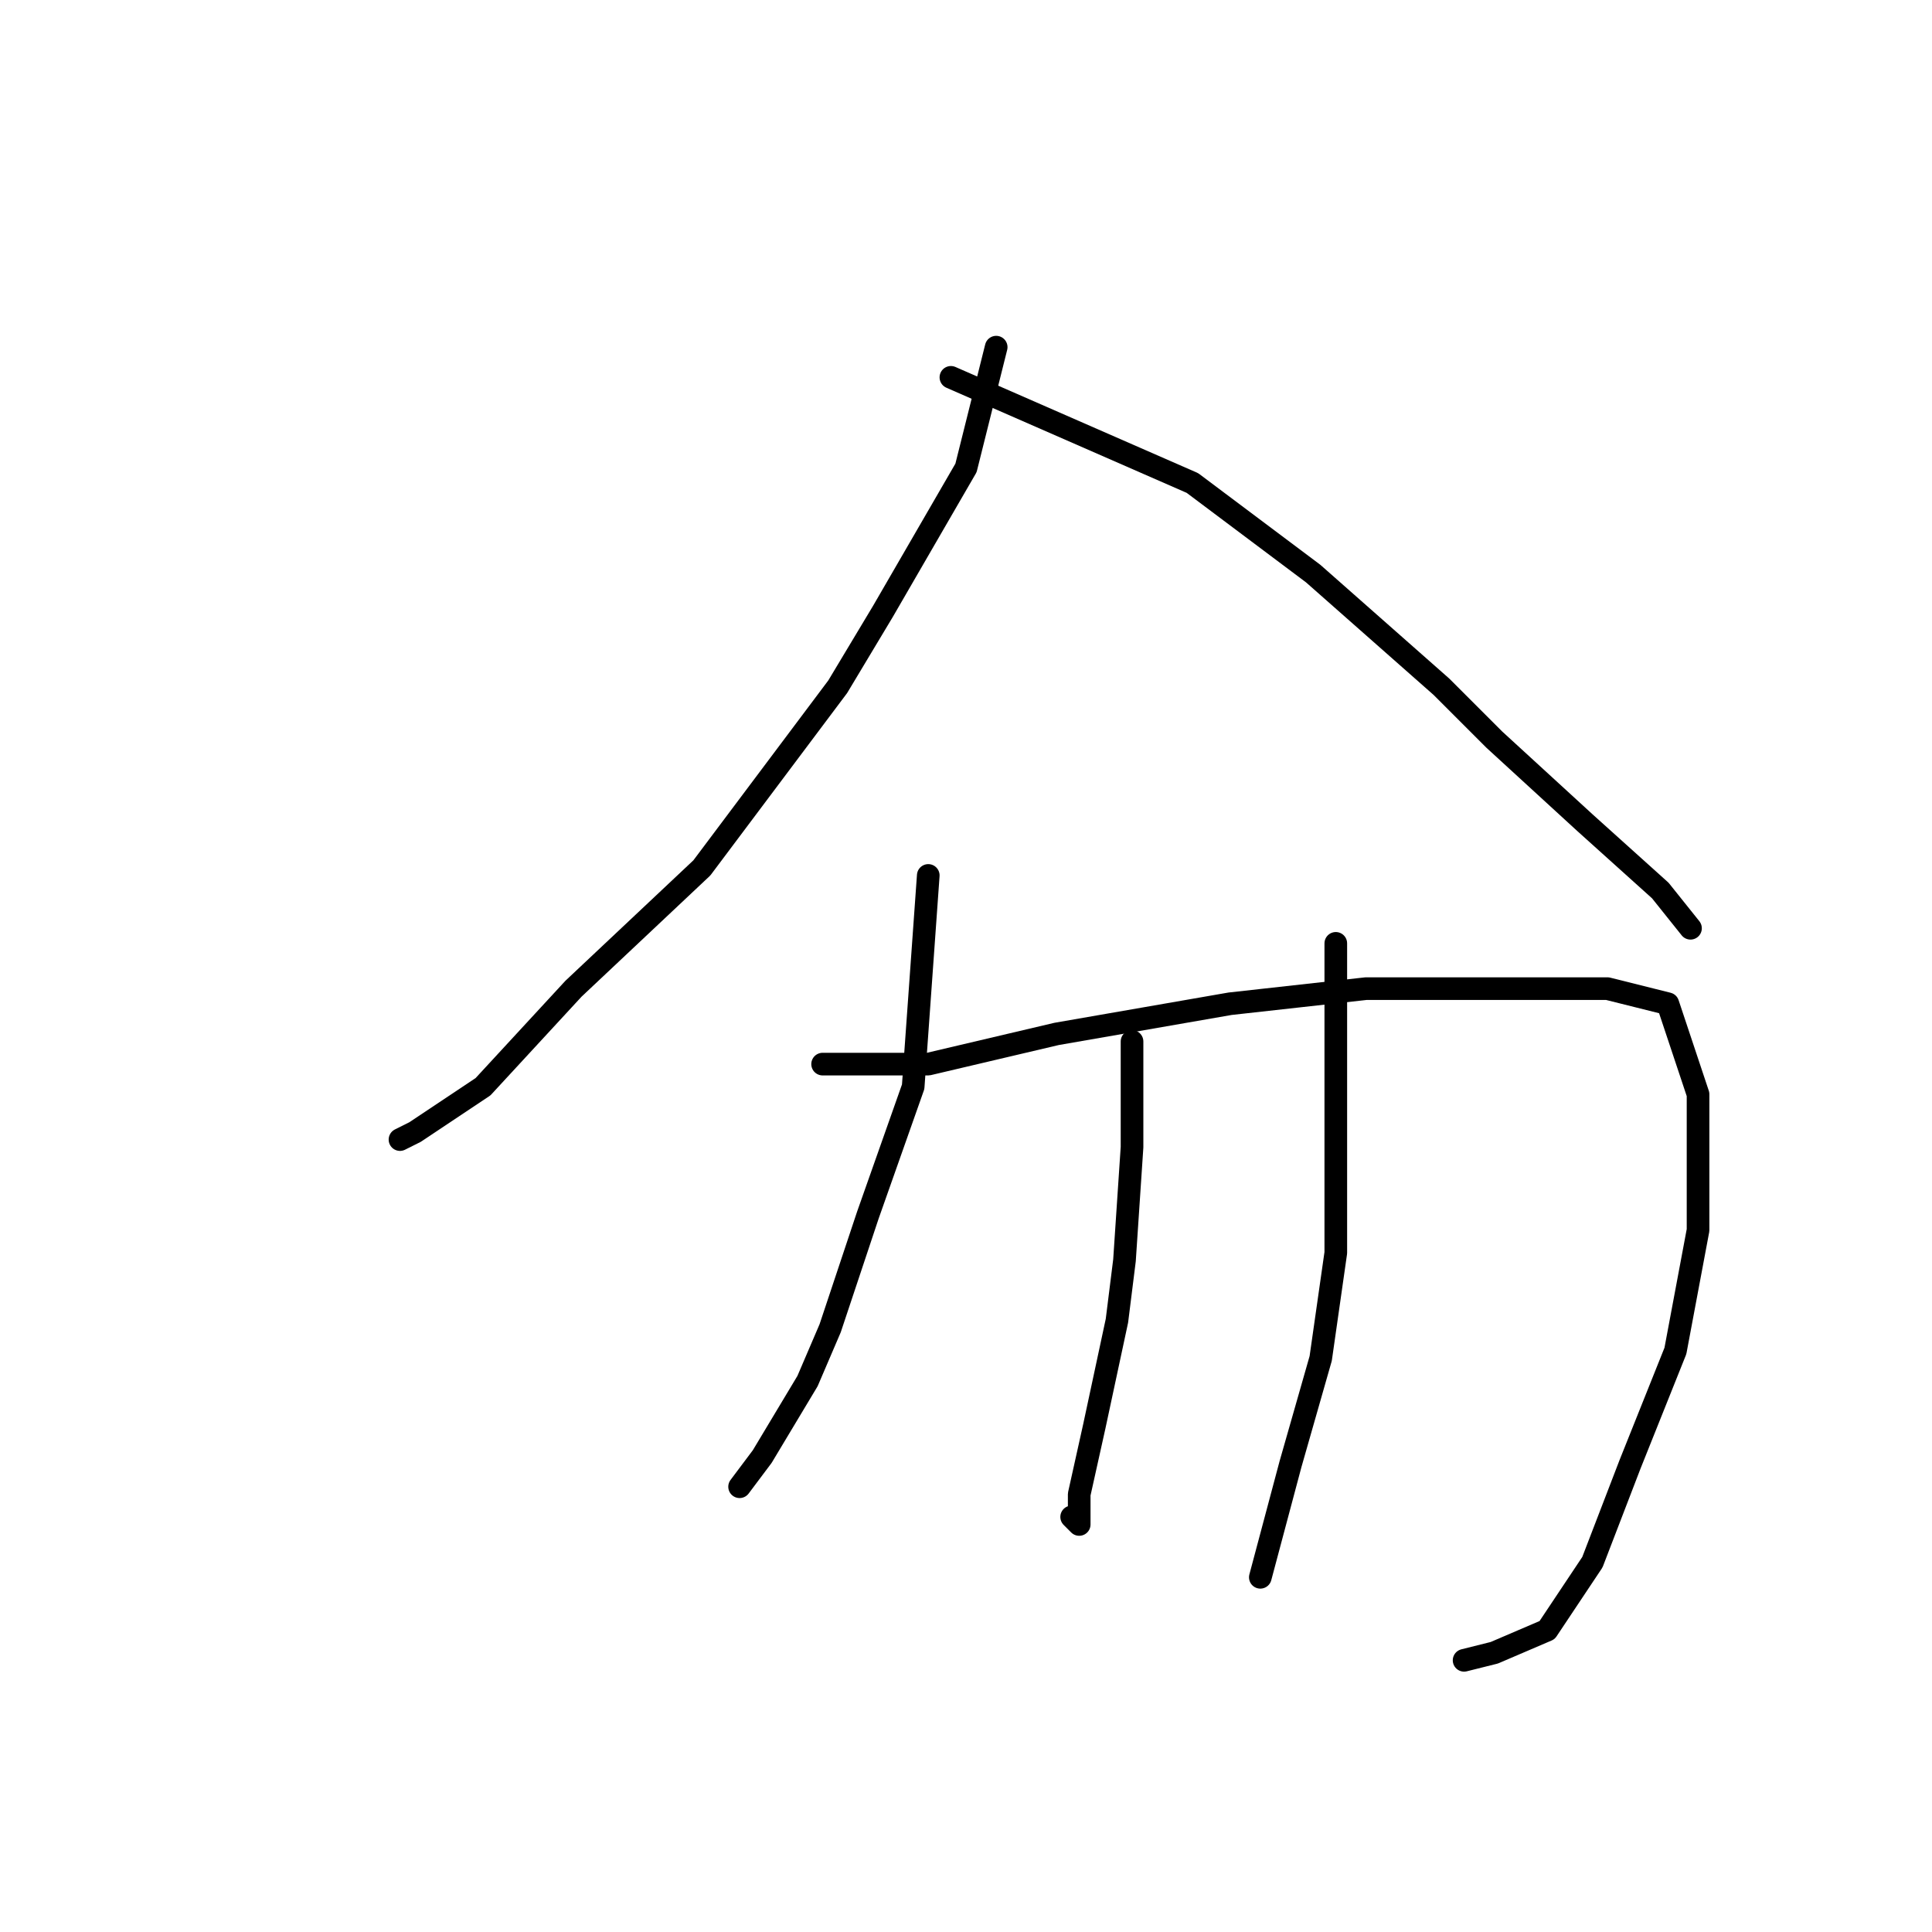 <?xml version="1.0" standalone="no"?>
    <svg width="256" height="256" xmlns="http://www.w3.org/2000/svg" version="1.1">
    <polyline stroke="black" stroke-width="3" stroke-linecap="round" fill="transparent" stroke-linejoin="round" points="132 46 130 54 128 62 117 81 111 91 93 115 76 131 64 144 55 150 53 151 53 151 " />
        <polyline stroke="black" stroke-width="3" stroke-linecap="round" fill="transparent" stroke-linejoin="round" points="126 50 142 57 158 64 174 76 191 91 198 98 210 109 220 118 224 123 224 123 " />
        <polyline stroke="black" stroke-width="3" stroke-linecap="round" fill="transparent" stroke-linejoin="round" points="123 116 122 130 121 144 115 161 110 176 107 183 101 193 98 197 98 197 " />
        <polyline stroke="black" stroke-width="3" stroke-linecap="round" fill="transparent" stroke-linejoin="round" points="109 141 116 141 123 141 140 137 163 133 181 131 200 131 213 131 221 133 225 145 225 163 222 179 216 194 211 207 205 216 198 219 194 220 194 220 " />
        <polyline stroke="black" stroke-width="3" stroke-linecap="round" fill="transparent" stroke-linejoin="round" points="150 138 150 145 150 152 149 167 148 175 145 189 143 198 143 202 142 201 142 201 " />
        <polyline stroke="black" stroke-width="3" stroke-linecap="round" fill="transparent" stroke-linejoin="round" points="177 125 177 131 177 137 177 151 177 166 175 180 171 194 167 209 167 209 " />
        </svg>
